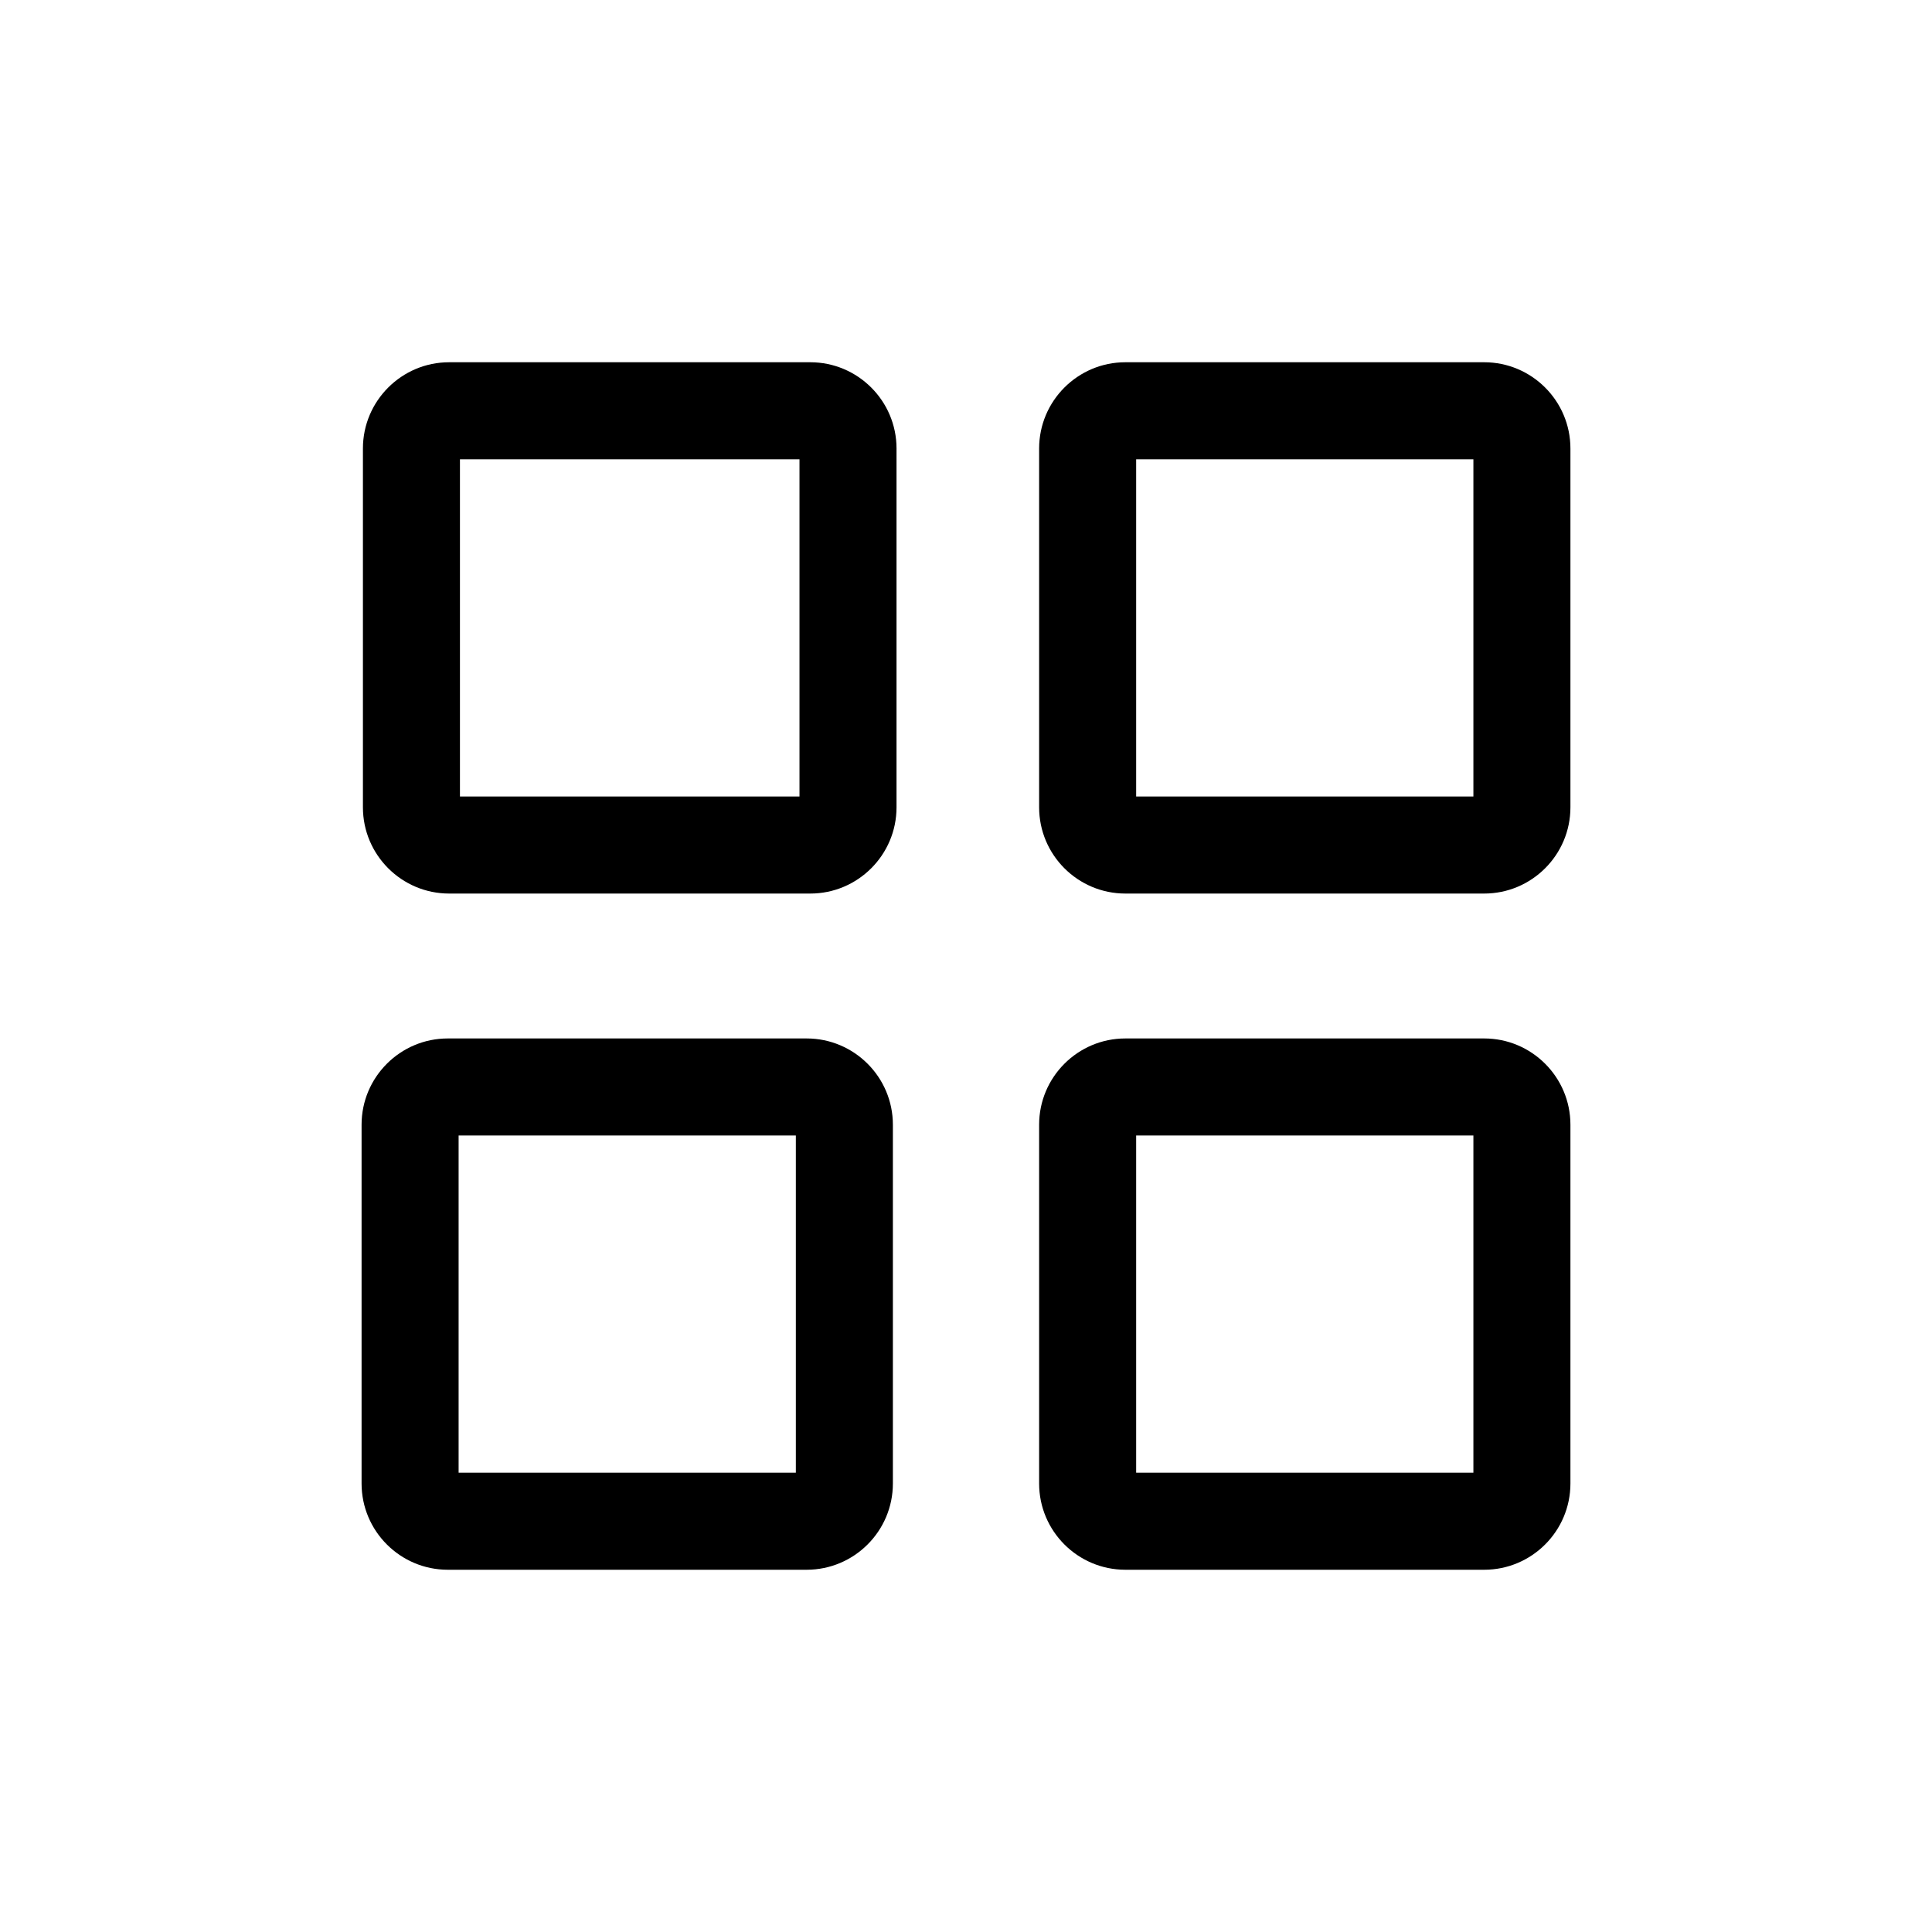 <?xml version="1.0" standalone="no"?><!DOCTYPE svg PUBLIC "-//W3C//DTD SVG 1.1//EN" "http://www.w3.org/Graphics/SVG/1.1/DTD/svg11.dtd"><svg t="1515649341775" class="icon" style="" viewBox="0 0 1024 1024" version="1.1" xmlns="http://www.w3.org/2000/svg" p-id="3999" xmlns:xlink="http://www.w3.org/1999/xlink" width="200" height="200"><defs><style type="text/css"></style></defs><path d="M429.464 192H238.069c-25.212 0-45.713 20.5-45.713 45.713v190.173c0 25.216 20.501 45.717 45.713 45.717H429.46c25.216 0 45.717-20.501 45.717-45.717V237.713c0-25.213-20.501-45.713-45.713-45.713z m-5.718 230.171H243.783V243.43h179.963v178.741zM786.644 192H596.472c-25.217 0-45.713 20.5-45.713 45.713v190.173c0 25.216 20.496 45.717 45.713 45.717h190.173c25.212 0 45.713-20.501 45.713-45.717V237.713C832.357 212.5 811.857 192 786.644 192z m-5.714 230.171H602.185V243.43H780.93v178.741zM427.528 550.402H237.356c-25.212 0-45.713 20.501-45.713 45.713v190.173c0 25.217 20.501 45.713 45.713 45.713h190.173c25.217 0 45.717-20.496 45.717-45.713V596.115c-0.001-25.213-20.501-45.713-45.718-45.713z m-5.714 230.172H243.073V601.829h178.741v178.745z m364.83-230.172H596.472c-25.217 0-45.713 20.501-45.713 45.713v190.173c0 25.217 20.496 45.713 45.713 45.713h190.173c25.212 0 45.713-20.496 45.713-45.713V596.115c-0.001-25.213-20.501-45.713-45.714-45.713z m-5.714 230.172H602.185V601.829H780.93v178.745z m0 0" p-id="4000"></path></svg>